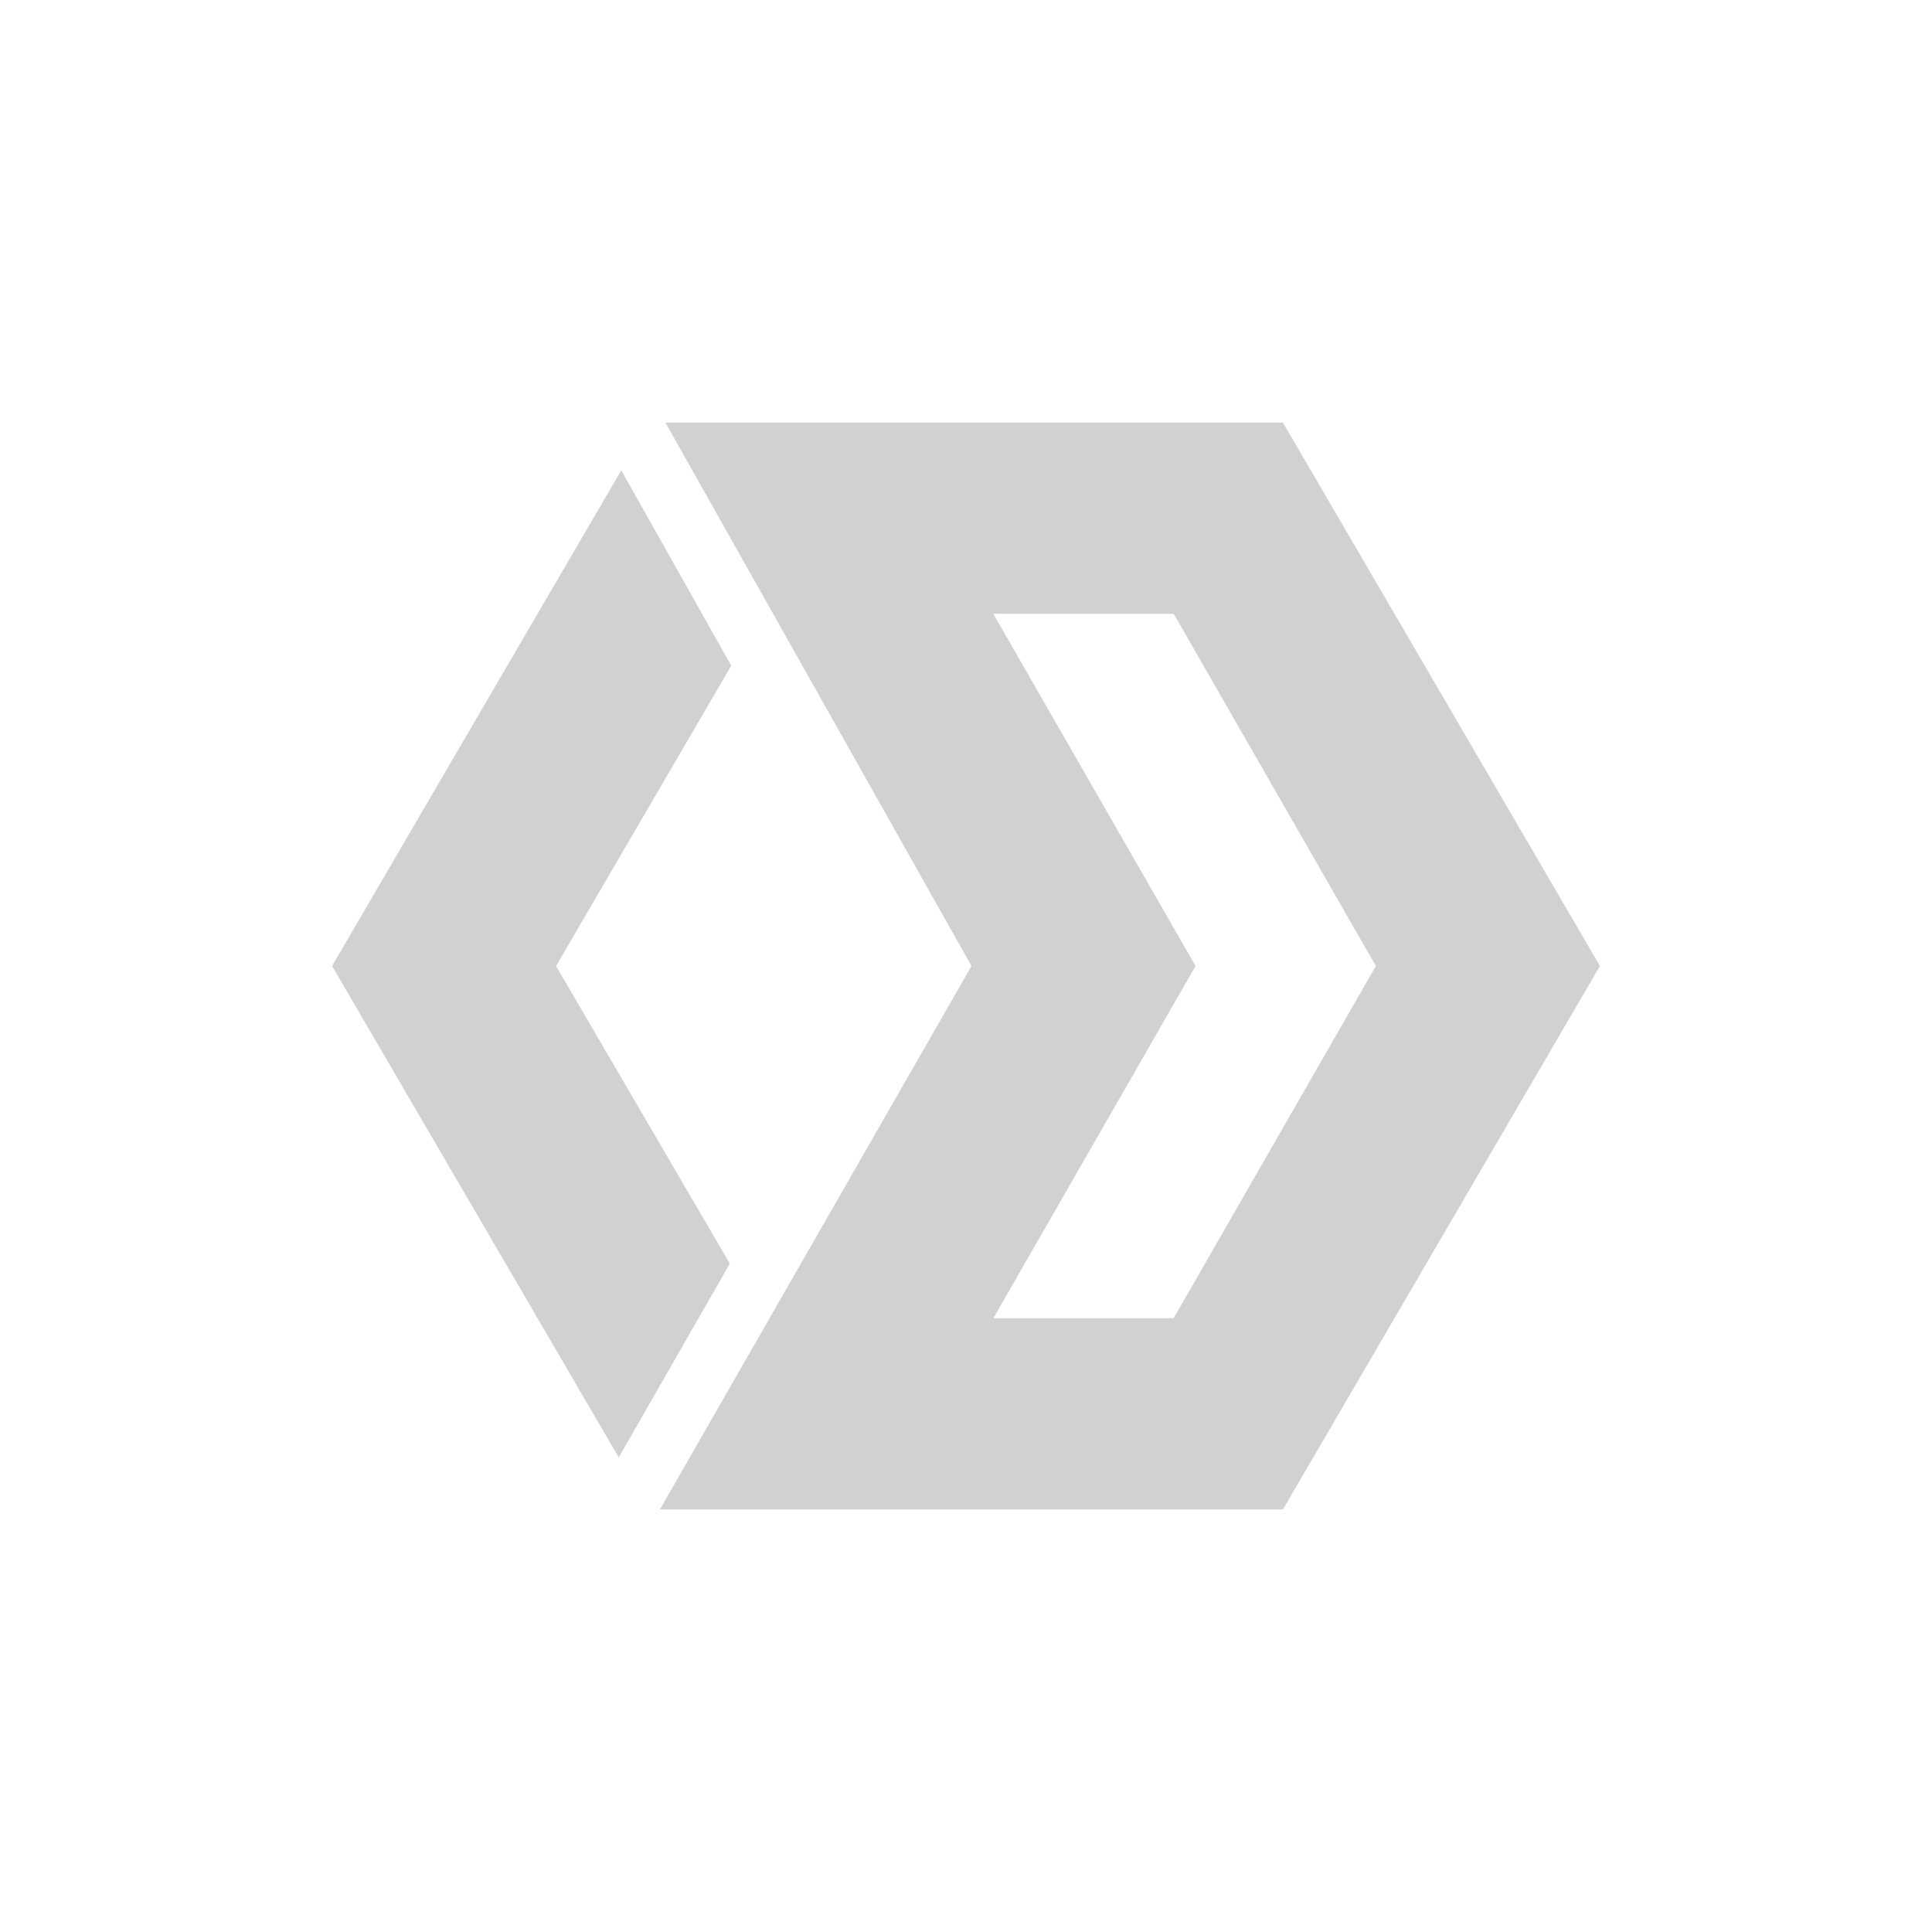 <?xml version="1.0" encoding="utf-8"?>
<svg fill="#d1d1d1" viewBox="0 0 32 32" xmlns="http://www.w3.org/2000/svg">
  <path d="M 11.022 7 L 16.091 16 L 10.931 25 L 21.25 25 L 26.5 16 L 21.25 7 L 11.022 7 Z M 16.452 10.166 L 19.44 10.166 L 22.789 16 L 19.439 21.834 L 16.453 21.834 L 19.802 16 L 16.452 10.166 Z M 12.112 11.026 L 10.29 7.79 L 5.5 16 L 10.248 24.14 L 12.088 20.93 L 9.21 16 L 12.112 11.026 Z"/>
</svg>
